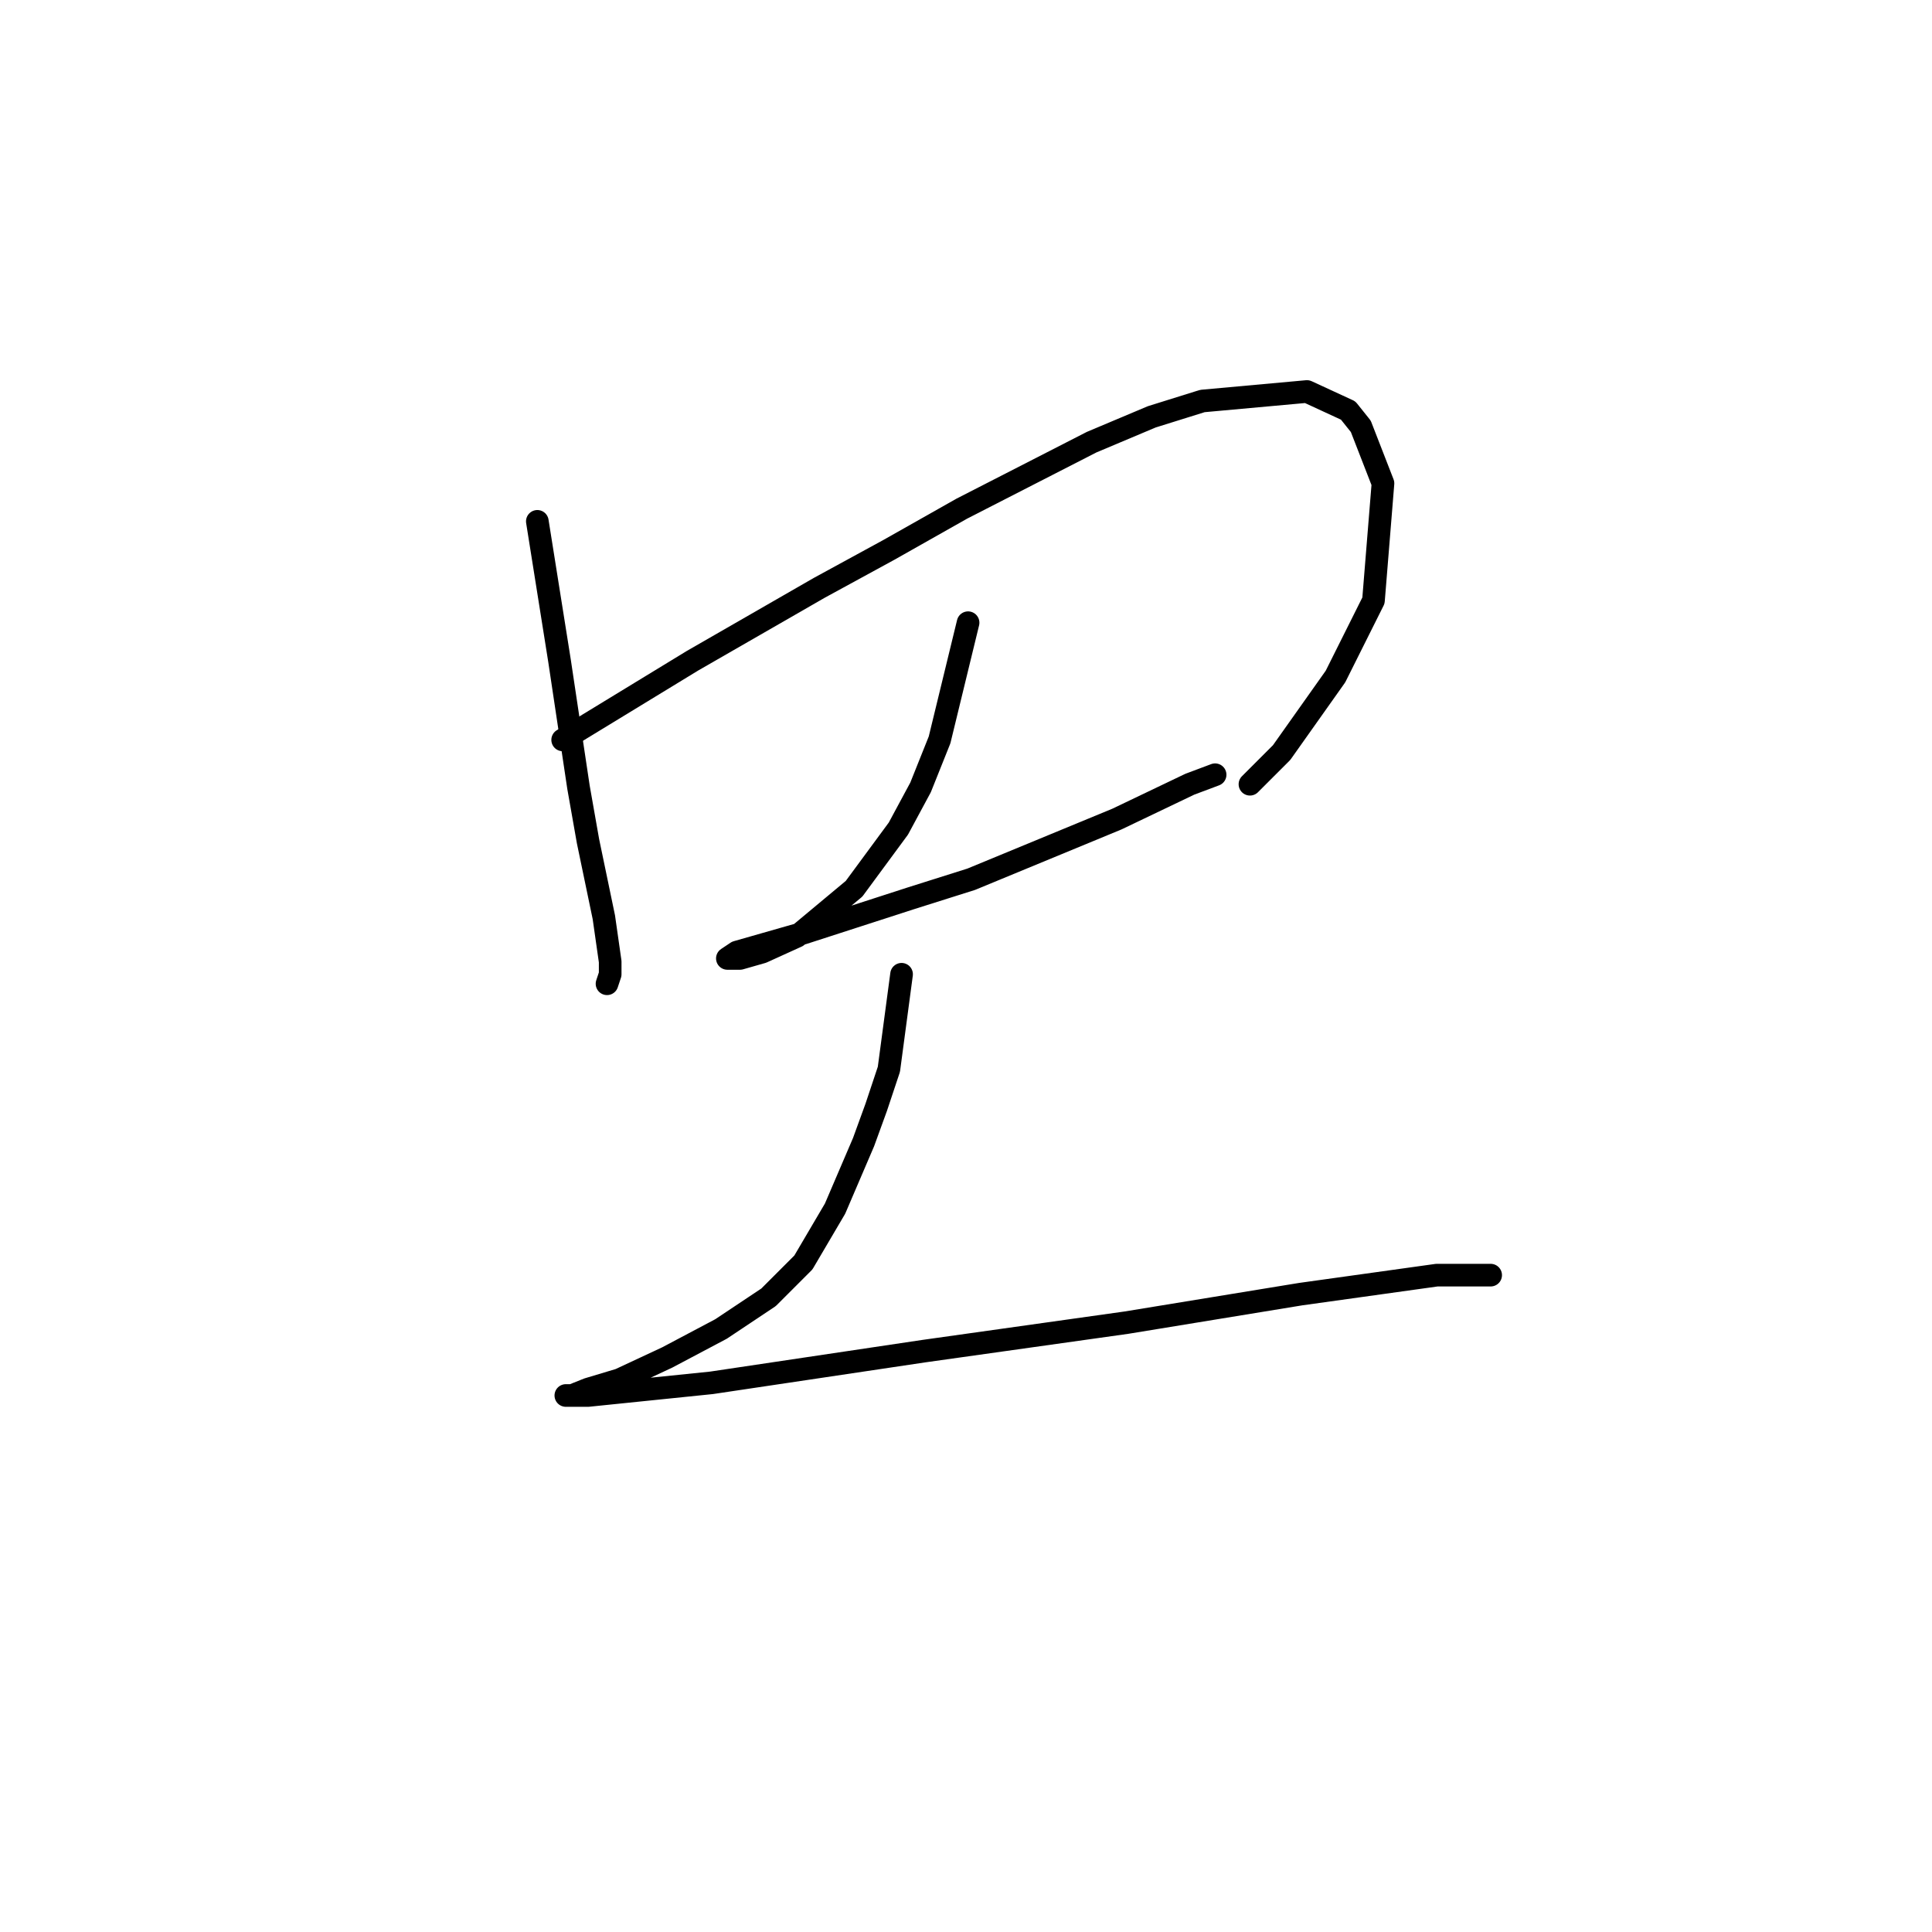 <?xml version="1.0" standalone="no"?>
    <svg width="256" height="256" xmlns="http://www.w3.org/2000/svg" version="1.1">
    <polyline stroke="black" stroke-width="3" stroke-linecap="round" fill="transparent" stroke-linejoin="round" points="71.2 69.082 74.138 87.548 76.656 104.334 77.915 111.469 80.013 121.541 80.852 127.416 80.852 129.095 80.433 130.354 80.433 130.354 " />
        <polyline stroke="black" stroke-width="3" stroke-linecap="round" fill="transparent" stroke-linejoin="round" points="74.557 98.039 91.764 87.548 108.55 77.895 117.783 72.859 127.435 67.404 144.642 58.591 152.615 55.233 159.33 53.135 173.179 51.876 178.635 54.394 180.313 56.492 183.251 64.046 181.992 79.574 176.956 89.646 169.822 99.718 165.625 103.915 165.625 103.915 " />
        <polyline stroke="black" stroke-width="3" stroke-linecap="round" fill="transparent" stroke-linejoin="round" points="128.275 82.512 124.498 98.039 121.98 104.334 119.042 109.79 113.167 117.764 105.613 124.059 100.996 126.157 98.059 126.996 96.8 126.996 96.38 126.996 97.639 126.157 106.452 123.639 120.721 119.023 128.694 116.505 147.999 108.531 157.651 103.915 161.009 102.656 161.009 102.656 " />
        <polyline stroke="black" stroke-width="3" stroke-linecap="round" fill="transparent" stroke-linejoin="round" points="119.462 129.095 117.783 141.685 116.104 146.721 114.426 151.337 110.649 160.15 106.452 167.284 101.836 171.901 95.541 176.097 88.406 179.874 82.111 182.812 77.915 184.071 75.816 184.91 74.977 184.91 77.915 184.91 94.282 183.232 122.399 179.035 149.258 175.258 172.34 171.481 190.385 168.963 197.52 168.963 197.52 168.963 " />
        </svg>